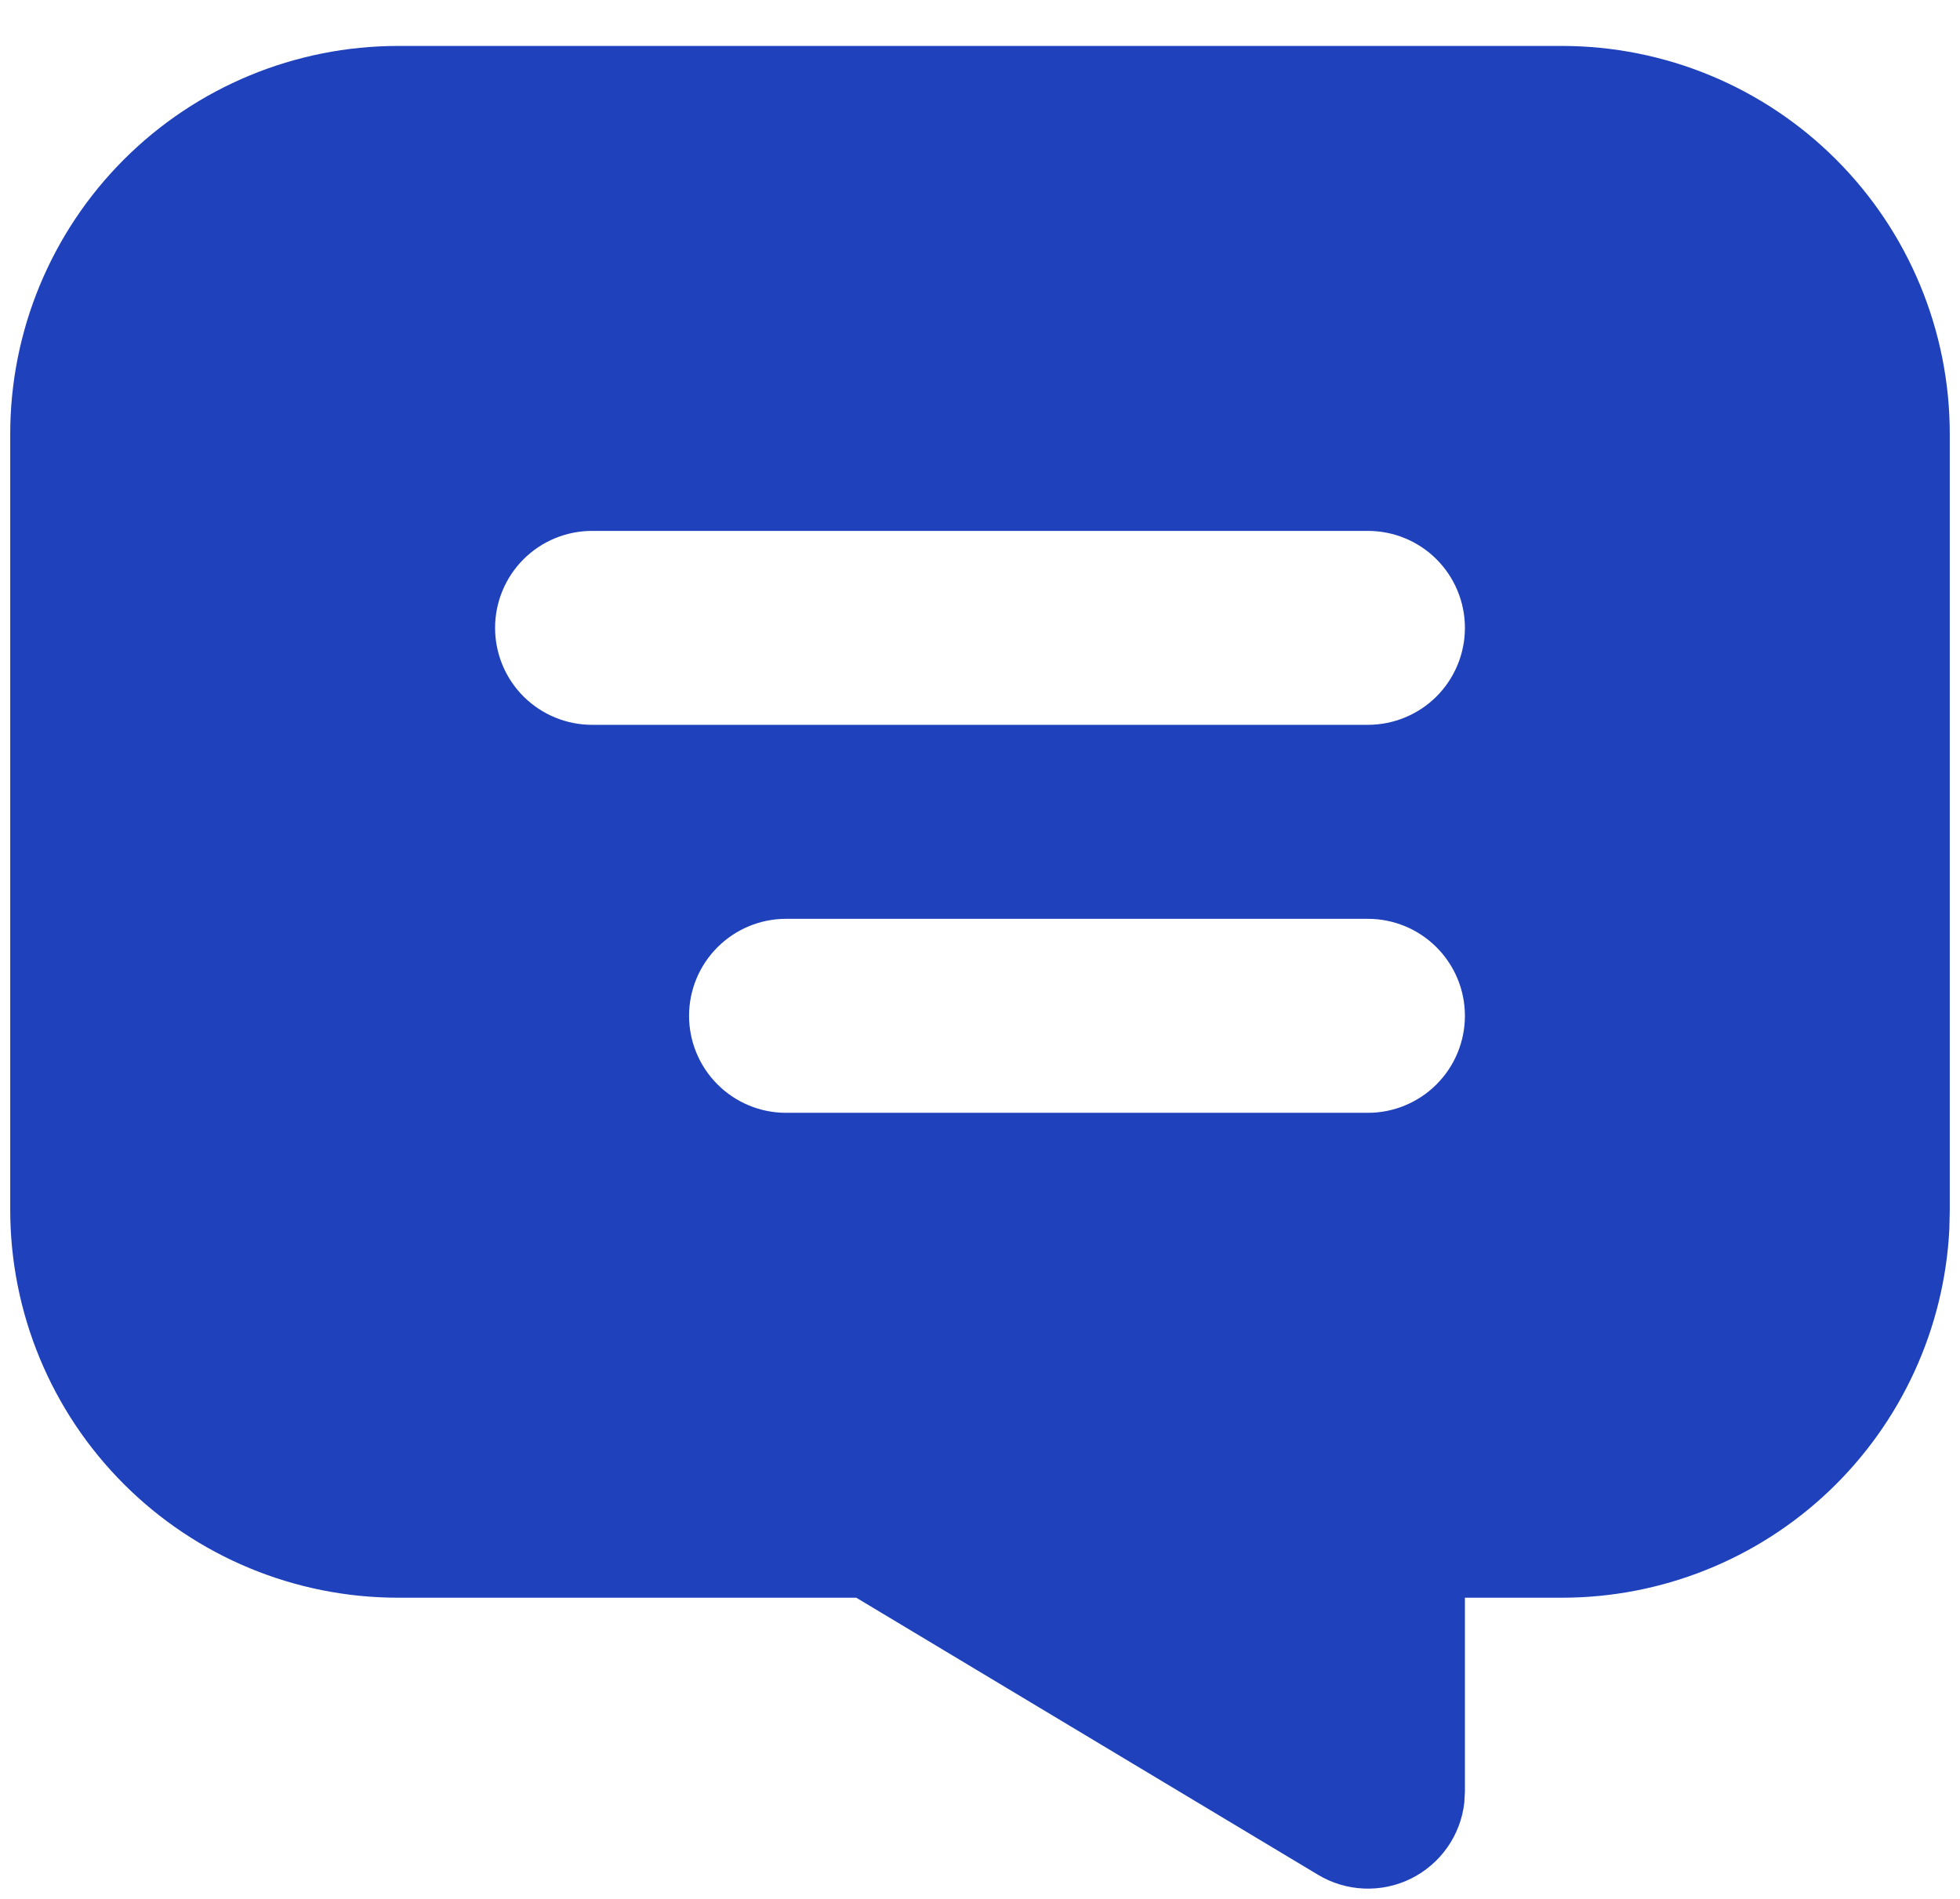 <svg width="32" height="31" viewBox="0 0 32 31" fill="none" xmlns="http://www.w3.org/2000/svg">
<path d="M6.5 0.75C4.82 0.75 3.209 1.417 2.022 2.605C0.834 3.793 0.167 5.404 0.167 7.083V19.75C0.167 21.43 0.834 23.041 2.022 24.228C3.209 25.416 4.82 26.083 6.5 26.083H13.98L21.52 30.607C21.747 30.743 22.004 30.82 22.269 30.831C22.533 30.842 22.797 30.787 23.034 30.67C23.272 30.552 23.476 30.378 23.629 30.161C23.781 29.945 23.877 29.694 23.907 29.43L23.917 29.25V26.083H25.5C27.125 26.083 28.688 25.459 29.865 24.339C31.042 23.219 31.744 21.689 31.826 20.067L31.833 19.75V7.083C31.833 5.404 31.166 3.793 29.978 2.605C28.791 1.417 27.18 0.75 25.5 0.75H6.5ZM12.833 15H22.333C22.753 15 23.156 15.167 23.453 15.464C23.75 15.761 23.917 16.163 23.917 16.583C23.917 17.003 23.75 17.406 23.453 17.703C23.156 18 22.753 18.167 22.333 18.167H12.833C12.413 18.167 12.011 18 11.714 17.703C11.417 17.406 11.25 17.003 11.25 16.583C11.25 16.163 11.417 15.761 11.714 15.464C12.011 15.167 12.413 15 12.833 15ZM9.667 8.667H22.333C22.753 8.667 23.156 8.833 23.453 9.13C23.75 9.427 23.917 9.83 23.917 10.25C23.917 10.67 23.75 11.073 23.453 11.37C23.156 11.666 22.753 11.833 22.333 11.833H9.667C9.247 11.833 8.844 11.666 8.547 11.37C8.25 11.073 8.083 10.67 8.083 10.25C8.083 9.83 8.25 9.427 8.547 9.13C8.844 8.833 9.247 8.667 9.667 8.667Z" fill="#1F41BB"/>
</svg>
